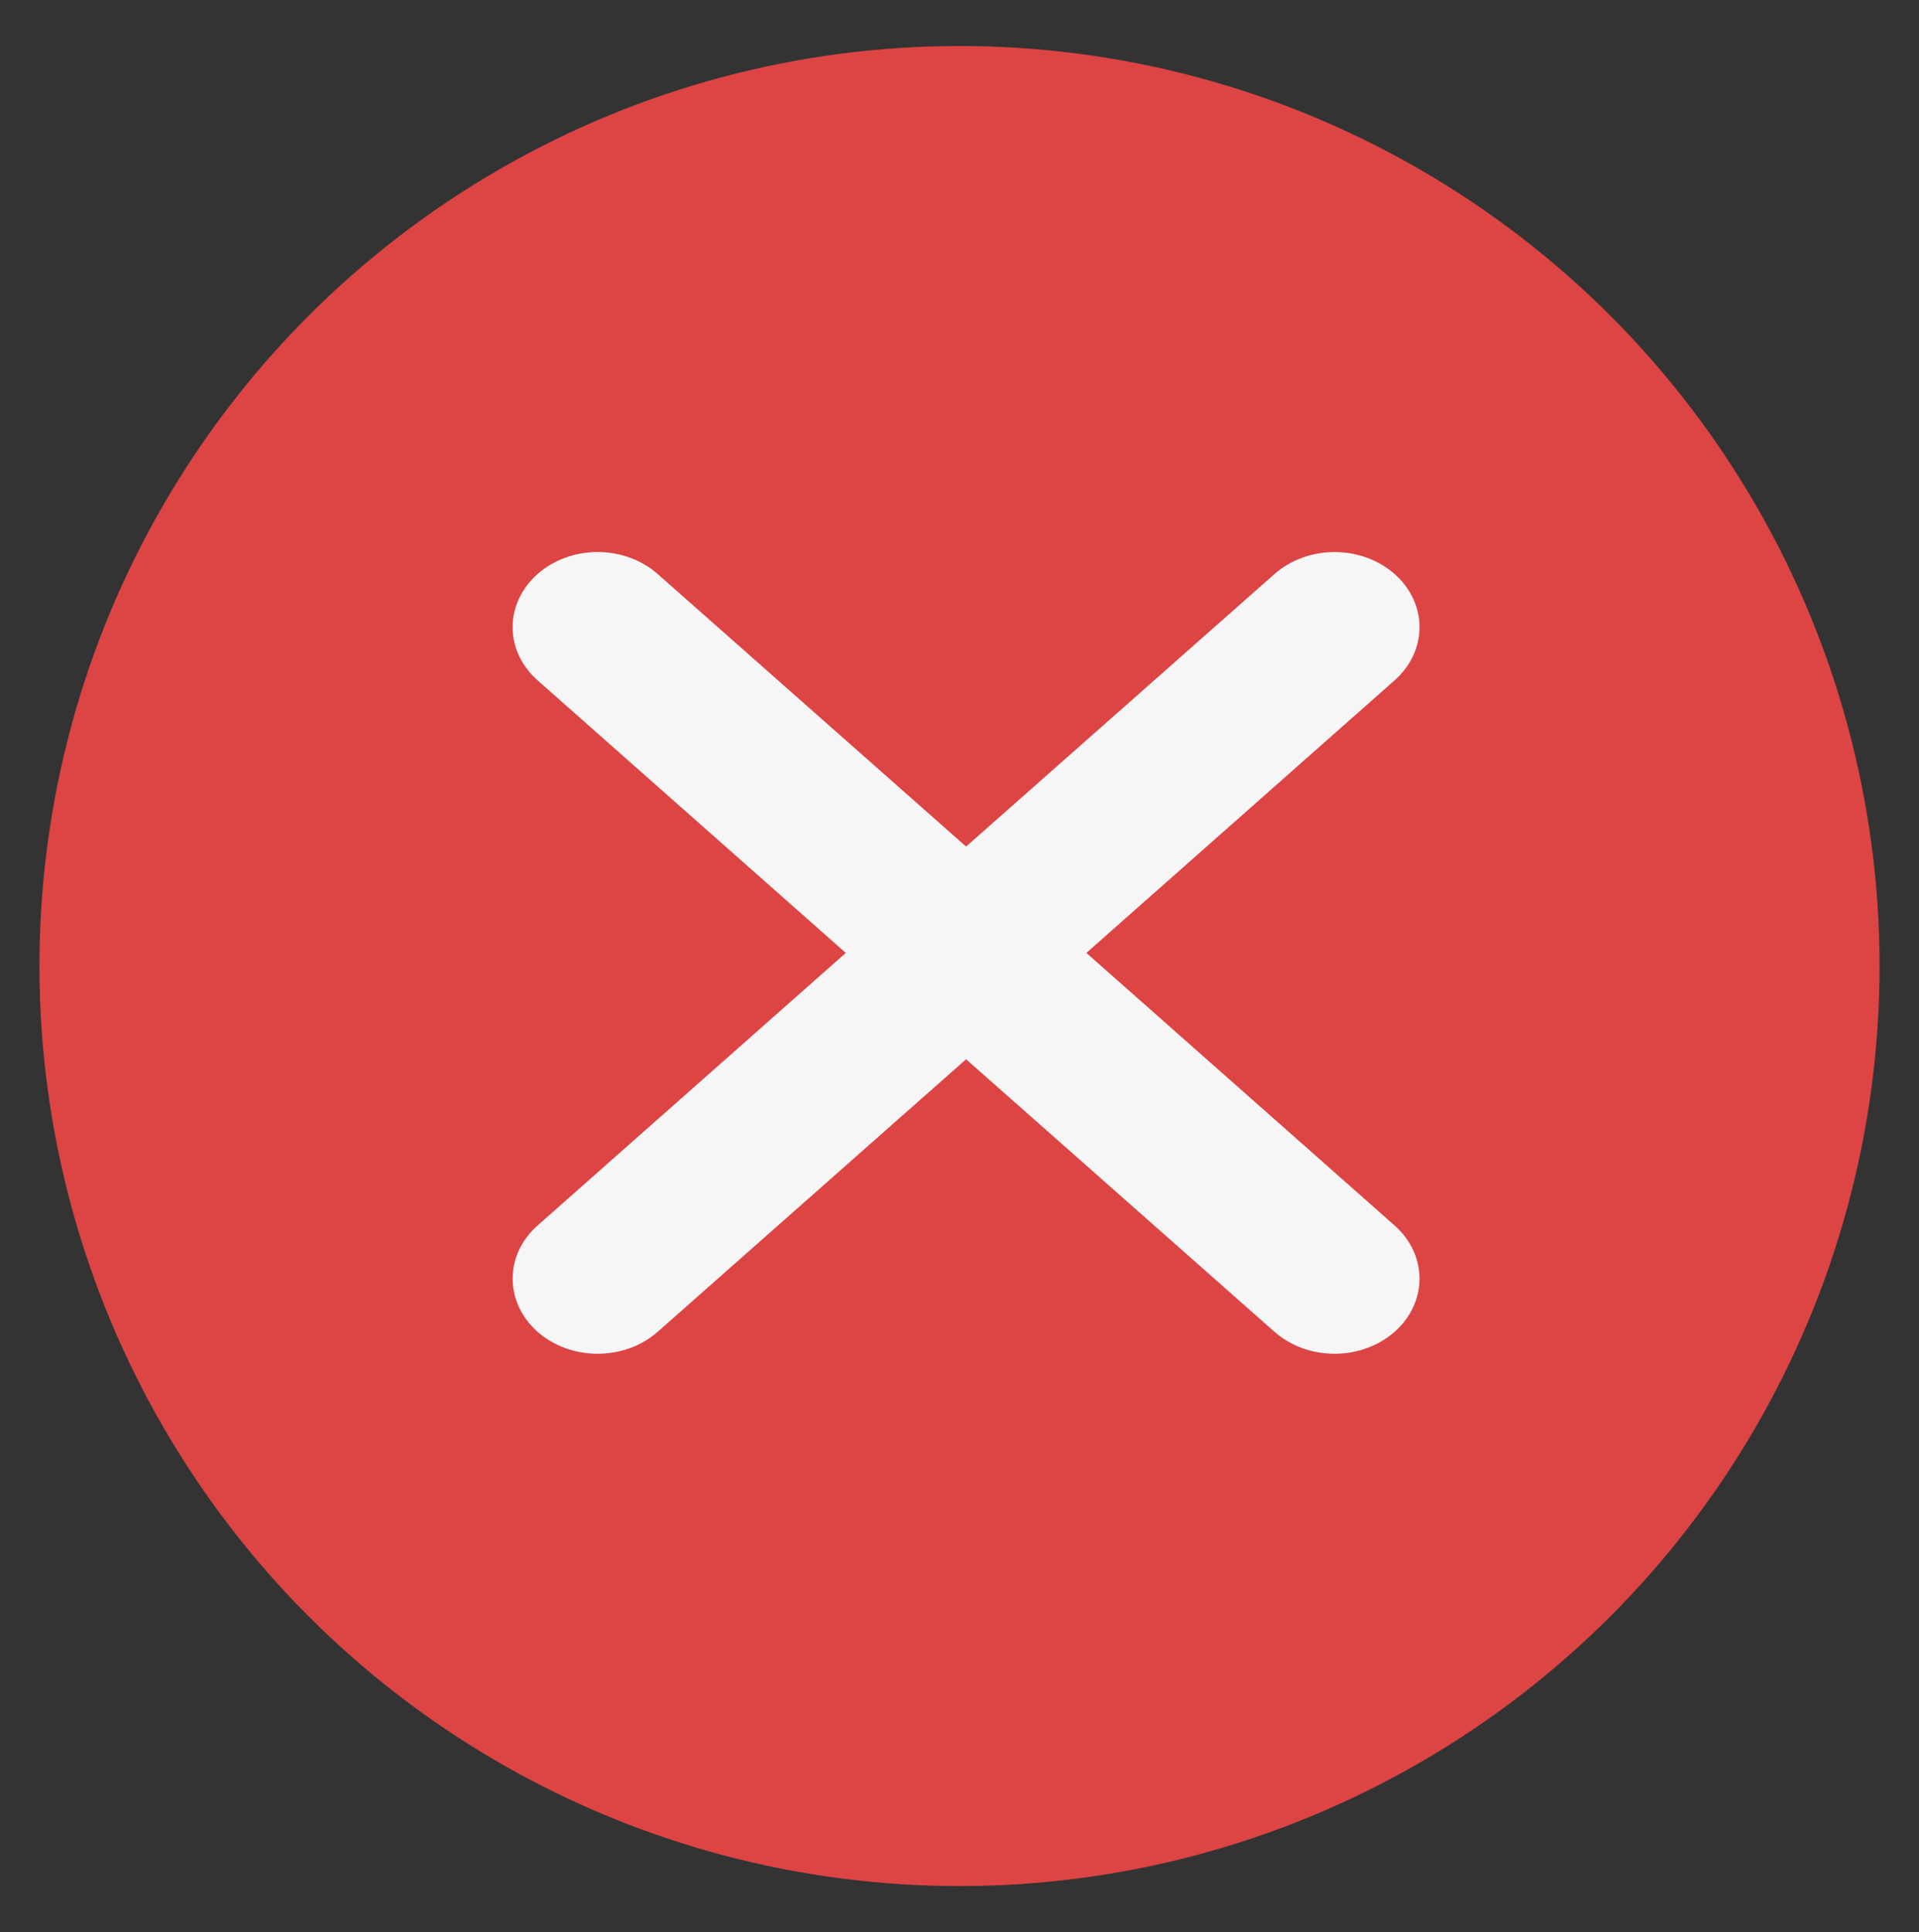 <svg width="146" height="147" viewBox="0 0 146 147" fill="none" xmlns="http://www.w3.org/2000/svg">
<rect x="0" y="0" width="146" height="147" fill="#333333" stroke="none"/>
<circle cx="73" cy="73.5" r="70" fill="#DD4444"/>
<mask id="mask0_8_48" style="mask-type:alpha" maskUnits="userSpaceOnUse" x="34" y="31" width="80" height="80">
<rect x="34" y="31" width="80" height="80" fill="#D9D9D9"/>
</mask>
<g mask="url(#mask0_8_48)">
<path d="M40.896 43.676C41.496 43.145 42.208 42.723 42.993 42.436C43.777 42.148 44.618 42 45.467 42C46.316 42 47.157 42.148 47.942 42.436C48.726 42.723 49.439 43.145 50.039 43.676L73.501 64.41L96.963 43.676C97.563 43.145 98.276 42.724 99.061 42.437C99.845 42.15 100.686 42.002 101.535 42.002C102.384 42.002 103.224 42.15 104.009 42.437C104.793 42.724 105.506 43.145 106.106 43.676C106.707 44.206 107.183 44.837 107.508 45.53C107.833 46.224 108 46.967 108 47.717C108 48.468 107.833 49.211 107.508 49.905C107.183 50.598 106.707 51.228 106.106 51.759L82.653 72.501L106.106 93.243C107.319 94.315 108 95.768 108 97.284C108 98.8 107.319 100.254 106.106 101.326C104.894 102.398 103.249 103 101.535 103C99.82 103 98.175 102.398 96.963 101.326L73.501 80.592L50.039 101.326C48.826 102.398 47.182 103 45.467 103C43.752 103 42.108 102.398 40.896 101.326C39.683 100.254 39.002 98.8 39.002 97.284C39.002 95.768 39.683 94.315 40.896 93.243L64.349 72.501L40.896 51.759C40.295 51.228 39.818 50.599 39.493 49.905C39.167 49.212 39 48.468 39 47.717C39 46.967 39.167 46.223 39.493 45.53C39.818 44.836 40.295 44.206 40.896 43.676Z" fill="#F6F6F6"/>
</g>
</svg>
